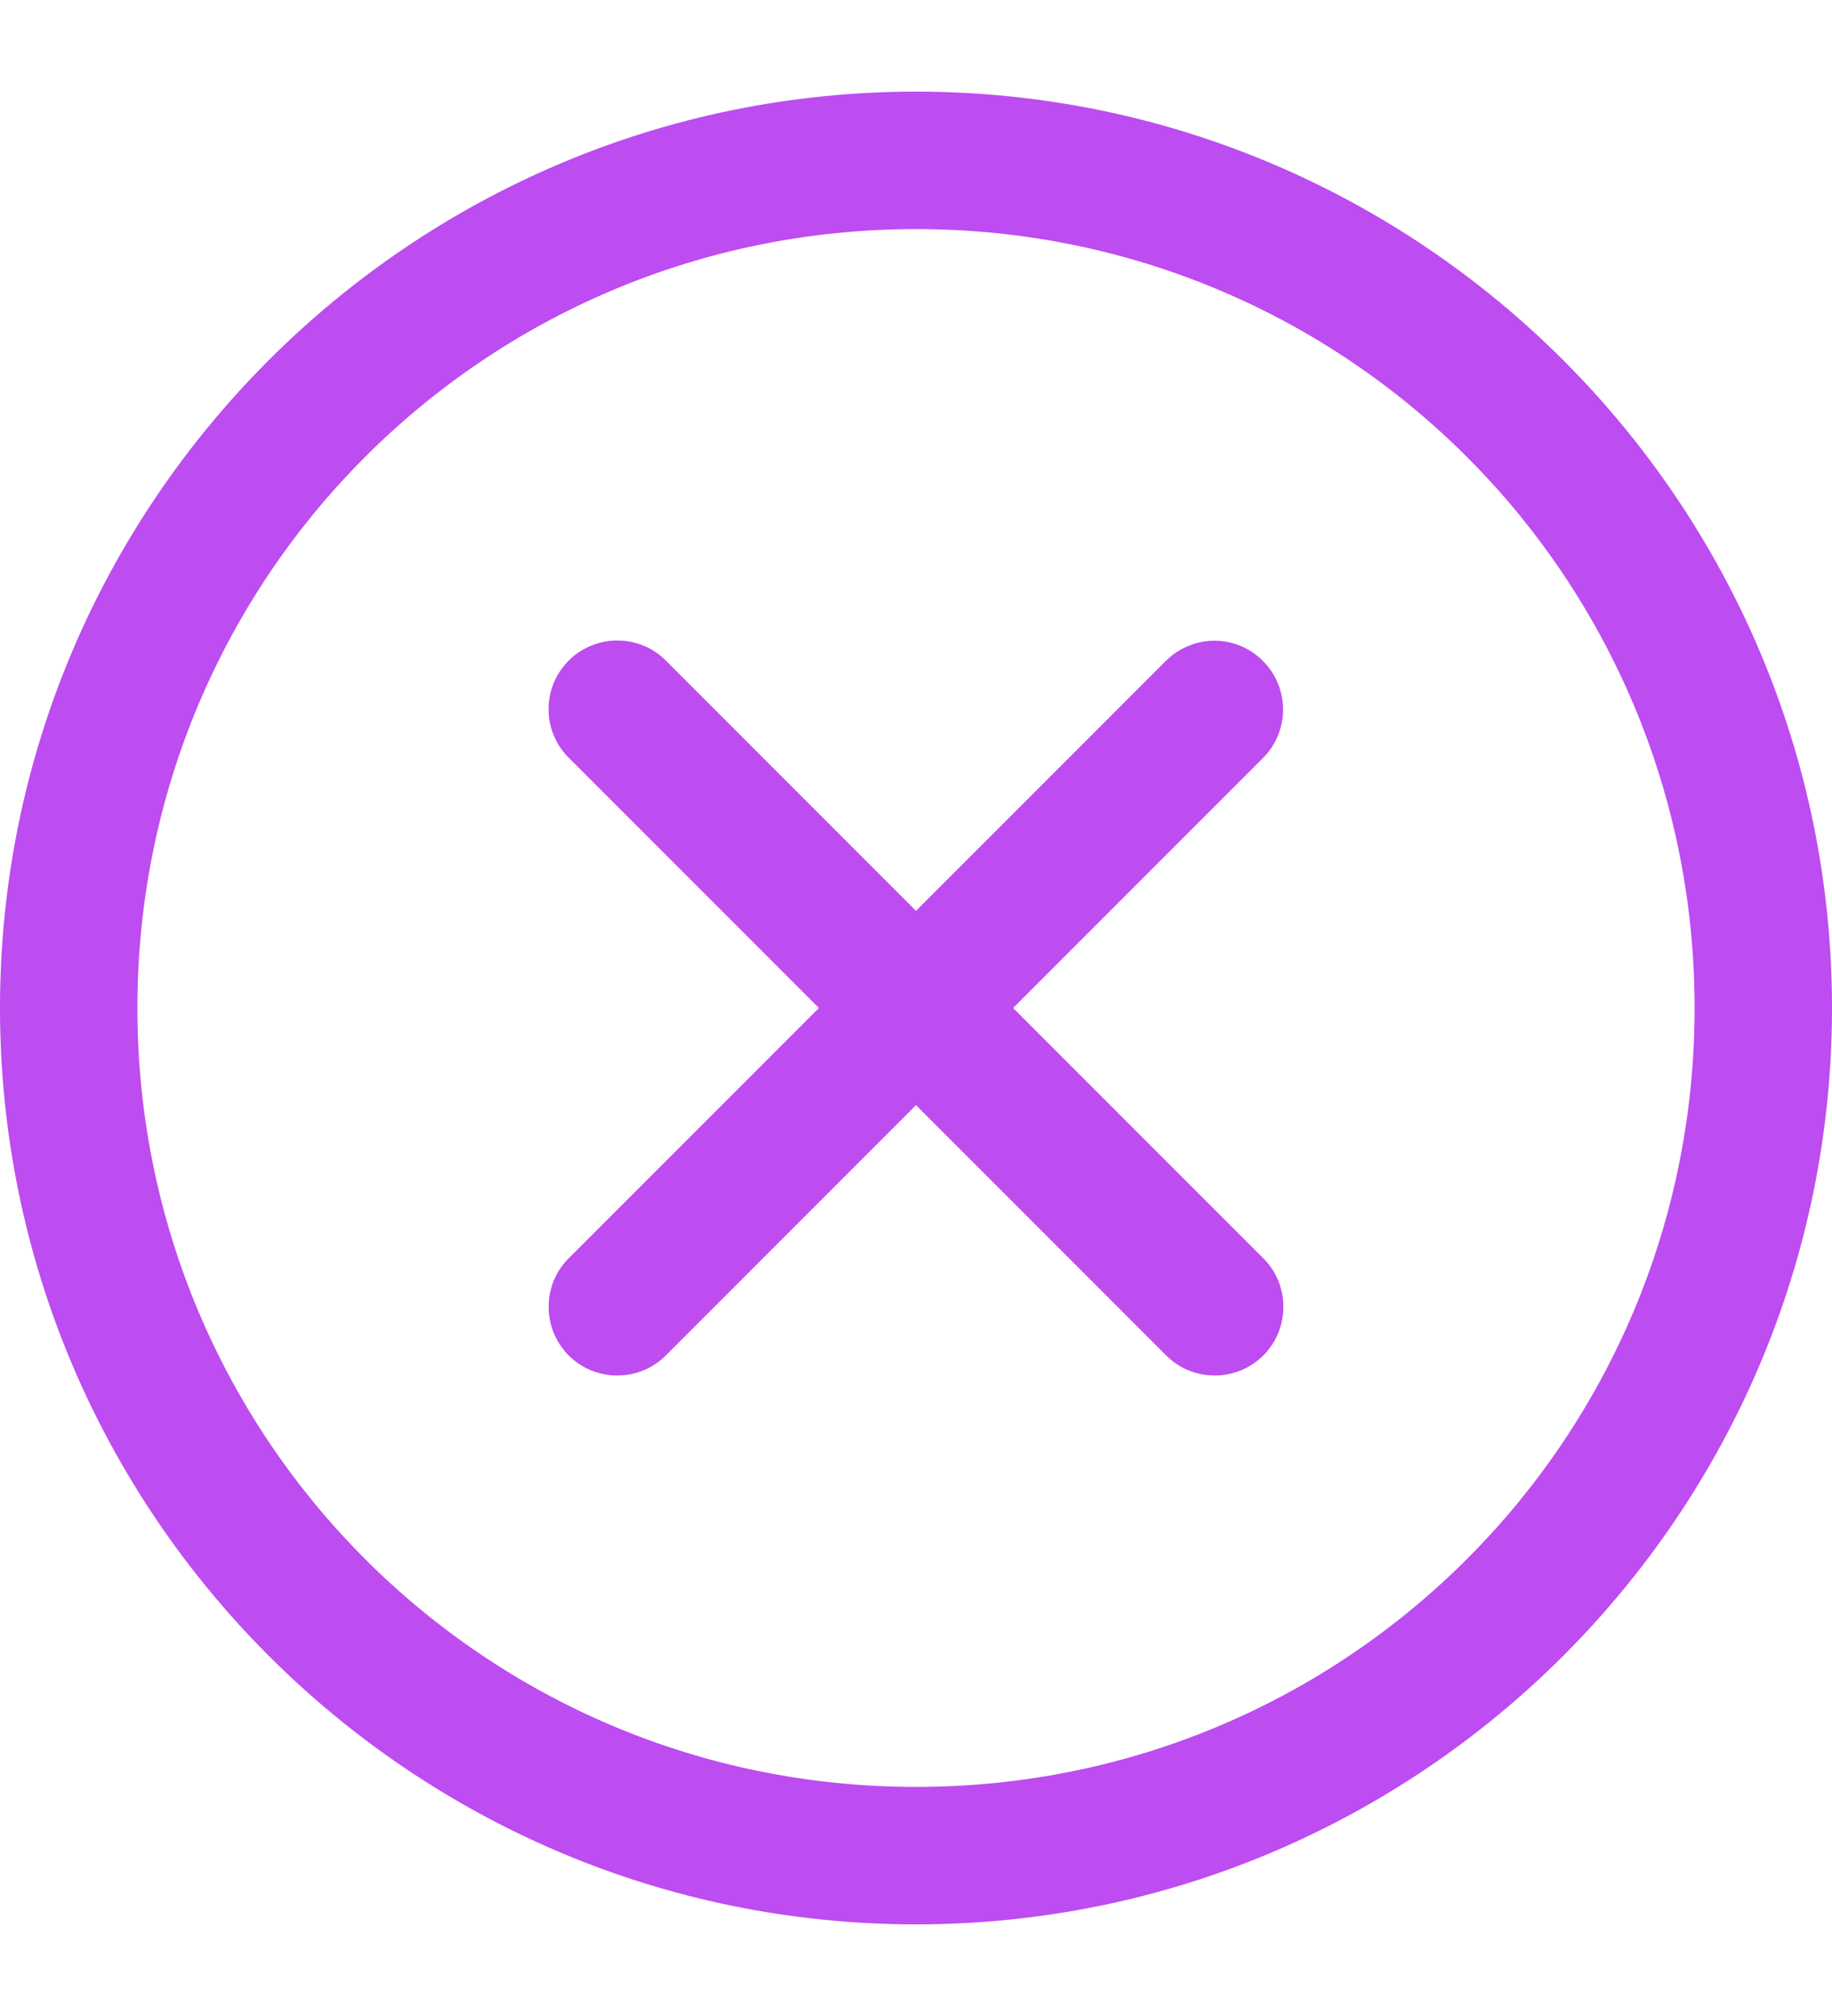 <svg width="10" height="11" viewBox="0 0 10 11" fill="none" xmlns="http://www.w3.org/2000/svg">
<path d="M5 0.5C7.757 0.5 10 2.743 10 5.5C10 8.257 7.757 10.5 5 10.5C2.243 10.5 0 8.257 0 5.5C0 2.743 2.243 0.5 5 0.5ZM5 1.25C2.648 1.25 0.75 3.148 0.75 5.5C0.75 7.852 2.648 9.75 5 9.75C7.352 9.75 9.25 7.852 9.25 5.5C9.25 3.148 7.352 1.25 5 1.25ZM3.378 3.495C3.477 3.497 3.572 3.538 3.64 3.61L5 4.97L6.36 3.61C6.395 3.574 6.437 3.545 6.483 3.526C6.529 3.506 6.579 3.496 6.629 3.496C6.704 3.496 6.776 3.518 6.838 3.56C6.9 3.602 6.948 3.661 6.976 3.73C7.004 3.799 7.011 3.875 6.996 3.948C6.98 4.021 6.944 4.088 6.89 4.14L5.53 5.5L6.89 6.86C6.926 6.894 6.955 6.936 6.975 6.982C6.994 7.027 7.005 7.077 7.005 7.127C7.006 7.176 6.996 7.226 6.978 7.272C6.959 7.318 6.931 7.36 6.896 7.396C6.86 7.431 6.818 7.459 6.772 7.478C6.726 7.496 6.676 7.506 6.627 7.505C6.577 7.505 6.527 7.494 6.482 7.475C6.436 7.455 6.394 7.426 6.36 7.39L5 6.03L3.64 7.39C3.606 7.426 3.564 7.455 3.518 7.475C3.473 7.494 3.423 7.505 3.373 7.505C3.324 7.506 3.274 7.496 3.228 7.478C3.182 7.459 3.14 7.431 3.104 7.396C3.069 7.36 3.041 7.318 3.022 7.272C3.004 7.226 2.994 7.176 2.995 7.127C2.995 7.077 3.006 7.027 3.025 6.982C3.045 6.936 3.074 6.894 3.11 6.86L4.47 5.5L3.11 4.14C3.055 4.088 3.018 4.02 3.002 3.946C2.987 3.872 2.994 3.795 3.023 3.725C3.052 3.656 3.102 3.596 3.165 3.555C3.229 3.514 3.303 3.493 3.378 3.495Z" fill="#BD4CF1"/>
</svg>

